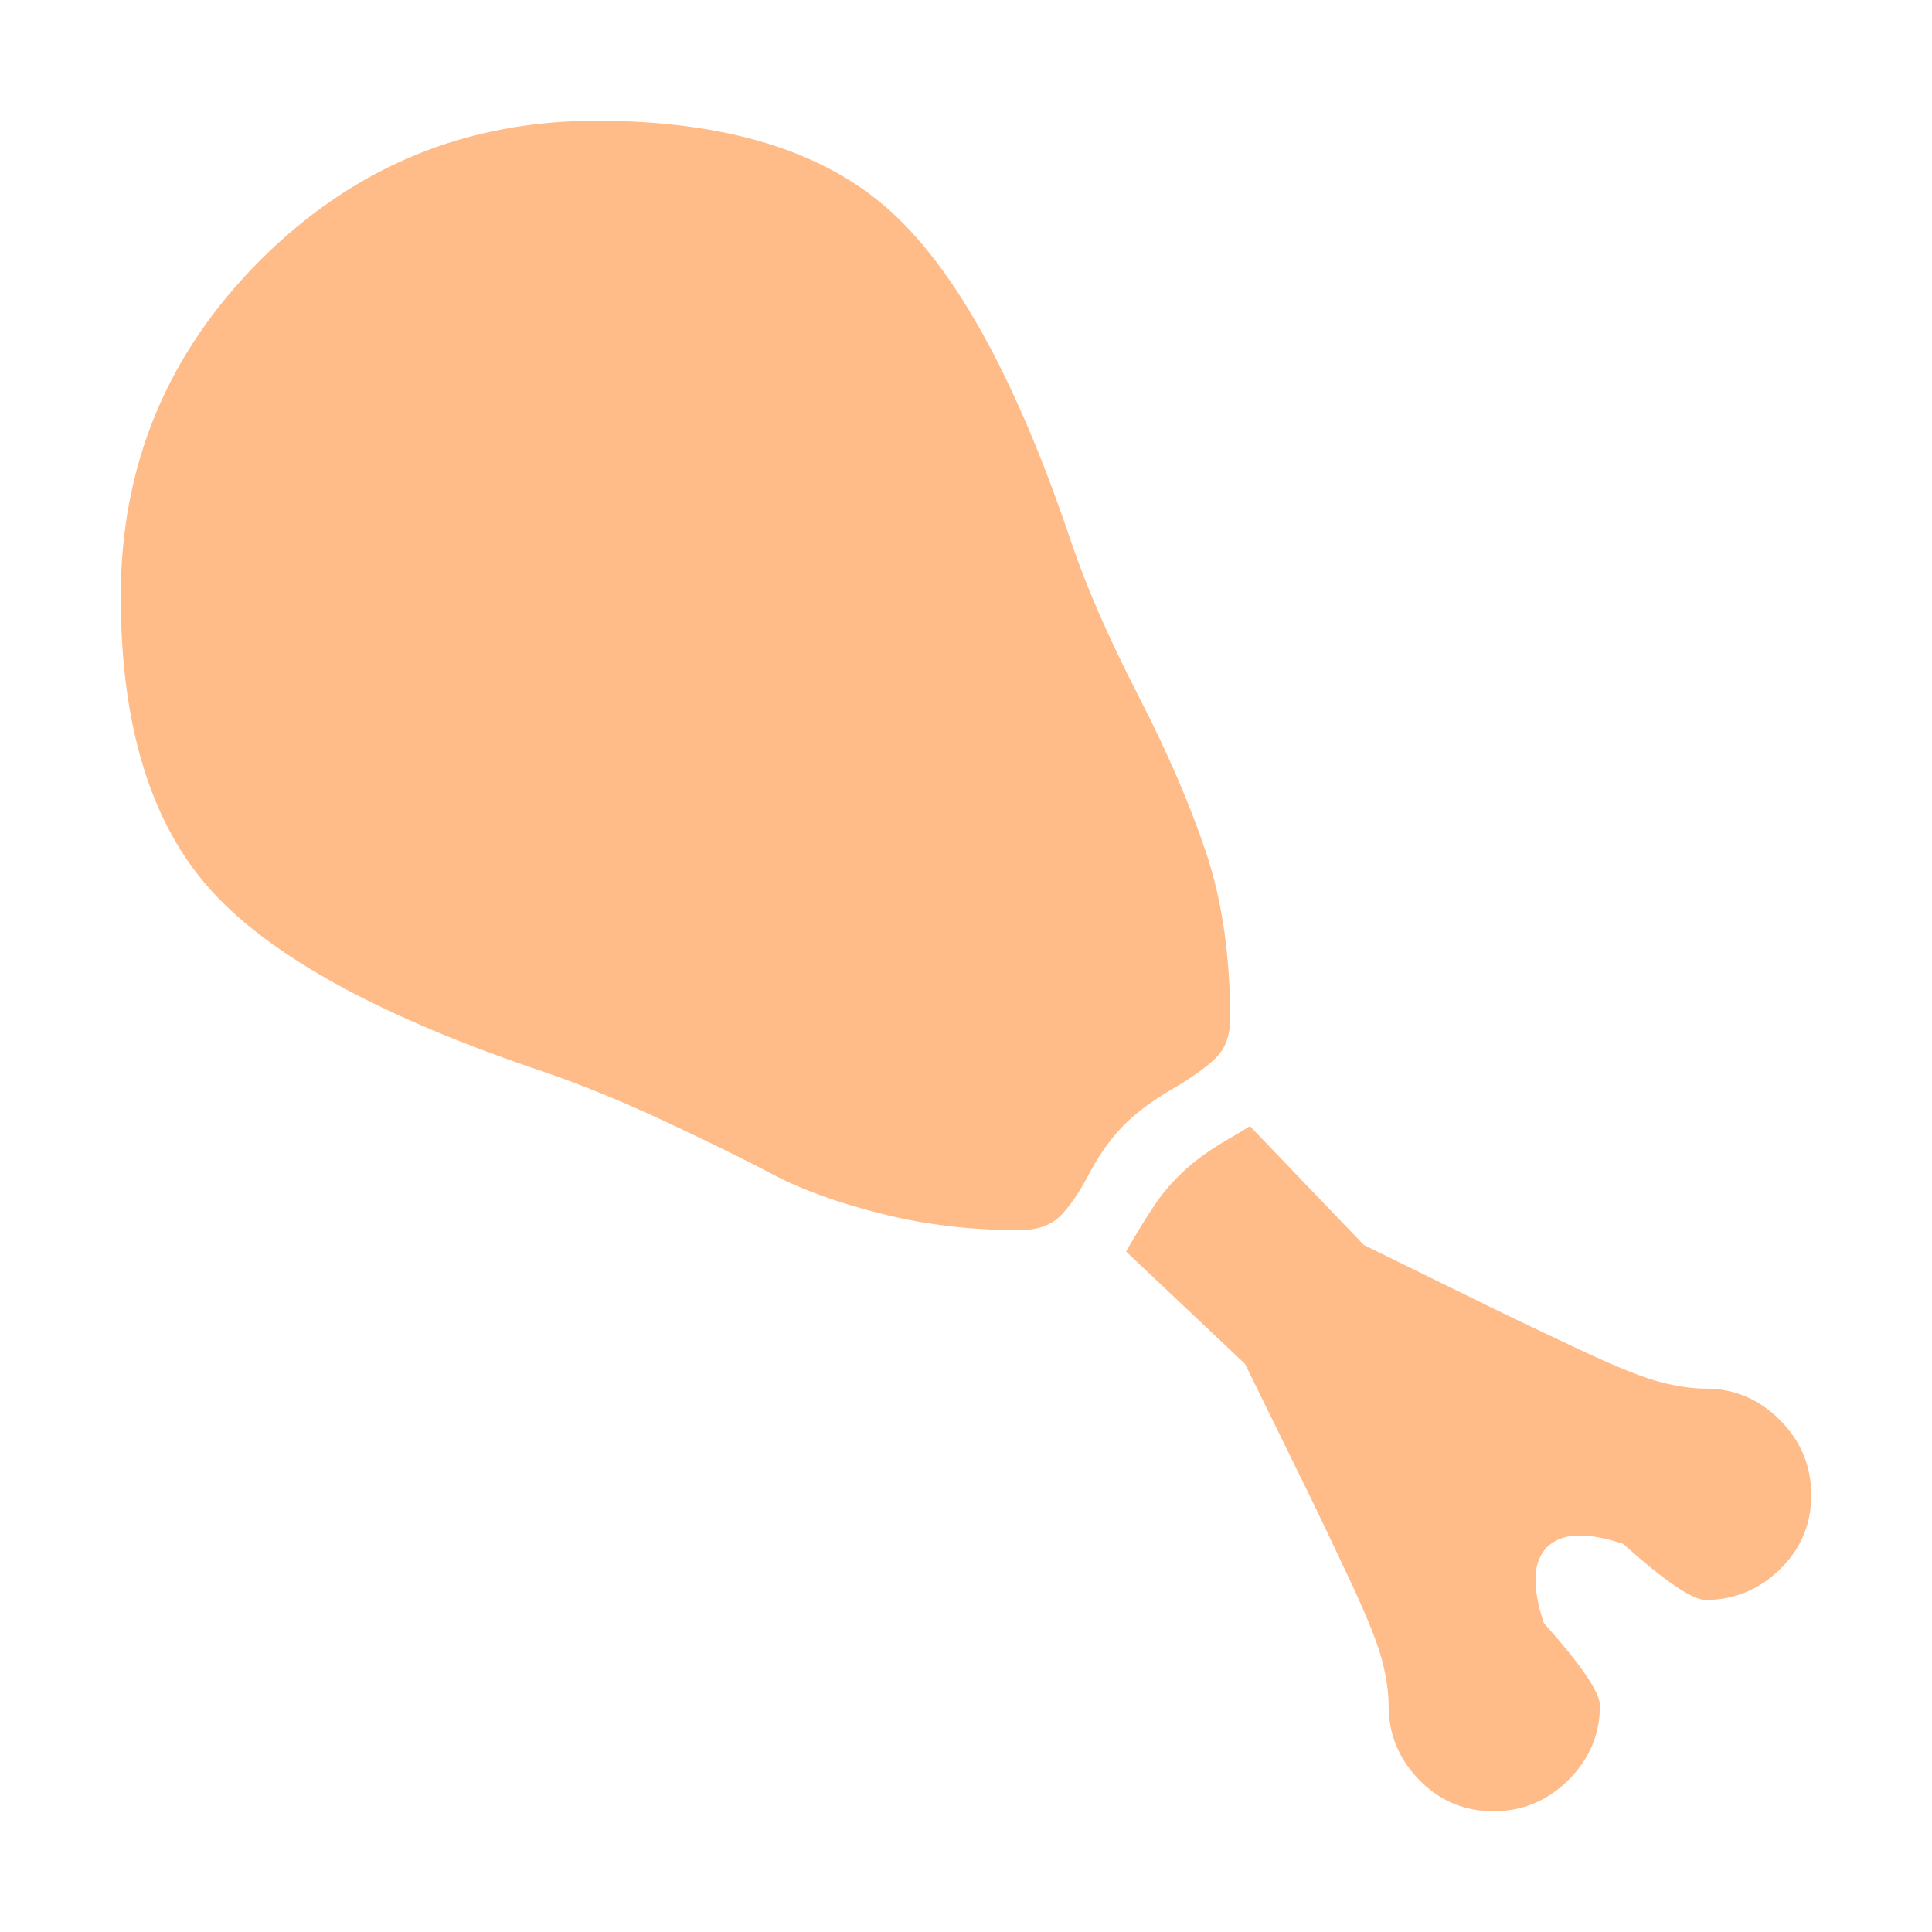 <svg width="80" height="80" viewBox="0 0 80 80" fill="none" xmlns="http://www.w3.org/2000/svg">
<g id="whh:chicken">
<path id="Vector" d="M70.625 66.25C70.078 66.25 68.939 65.475 67.207 63.926C65.703 63.425 64.655 63.47 64.062 64.062C63.47 64.655 63.425 65.703 63.926 67.207C65.475 68.939 66.25 70.078 66.25 70.625C66.25 71.81 65.817 72.835 64.951 73.701C64.085 74.567 63.048 75 61.841 75C60.633 75 59.608 74.567 58.765 73.701C57.922 72.835 57.5 71.81 57.5 70.625C57.5 70.078 57.409 69.451 57.227 68.745C57.044 68.039 56.611 66.956 55.928 65.498C55.244 64.04 54.675 62.843 54.219 61.909C53.763 60.975 52.874 59.163 51.553 56.475L46.631 51.826C46.676 51.735 46.836 51.462 47.109 51.006C47.383 50.55 47.645 50.14 47.895 49.775C48.146 49.411 48.431 49.069 48.75 48.75C49.069 48.431 49.399 48.146 49.741 47.895C50.083 47.645 50.47 47.394 50.903 47.144C51.336 46.893 51.621 46.722 51.758 46.631L56.475 51.553C59.163 52.874 60.975 53.763 61.909 54.219C62.843 54.675 64.04 55.244 65.498 55.928C66.956 56.611 68.039 57.044 68.745 57.227C69.451 57.409 70.078 57.5 70.625 57.5C71.81 57.5 72.835 57.933 73.701 58.799C74.567 59.665 75 60.702 75 61.909C75 63.117 74.567 64.142 73.701 64.985C72.835 65.828 71.81 66.25 70.625 66.25ZM46.562 46.562C46.016 47.109 45.526 47.793 45.093 48.613C44.66 49.434 44.25 50.026 43.862 50.391C43.475 50.755 42.917 50.938 42.188 50.938C40.182 50.938 38.28 50.71 36.48 50.254C34.679 49.798 33.198 49.263 32.036 48.648C30.874 48.032 29.393 47.303 27.593 46.46C25.793 45.617 24.095 44.922 22.5 44.375C15.846 42.142 11.266 39.647 8.76 36.89C6.253 34.133 5 30.065 5 24.688C5 19.264 6.925 14.627 10.776 10.776C14.627 6.925 19.264 5 24.688 5C30.065 5 34.133 6.253 36.89 8.76C39.647 11.266 42.142 15.846 44.375 22.5C45.013 24.369 45.936 26.476 47.144 28.823C48.351 31.17 49.285 33.335 49.946 35.317C50.607 37.3 50.938 39.59 50.938 42.188C50.938 42.871 50.744 43.407 50.356 43.794C49.969 44.181 49.365 44.614 48.545 45.093C47.725 45.571 47.064 46.061 46.562 46.562Z" fill="#FFBB88"/>
</g>
</svg>
